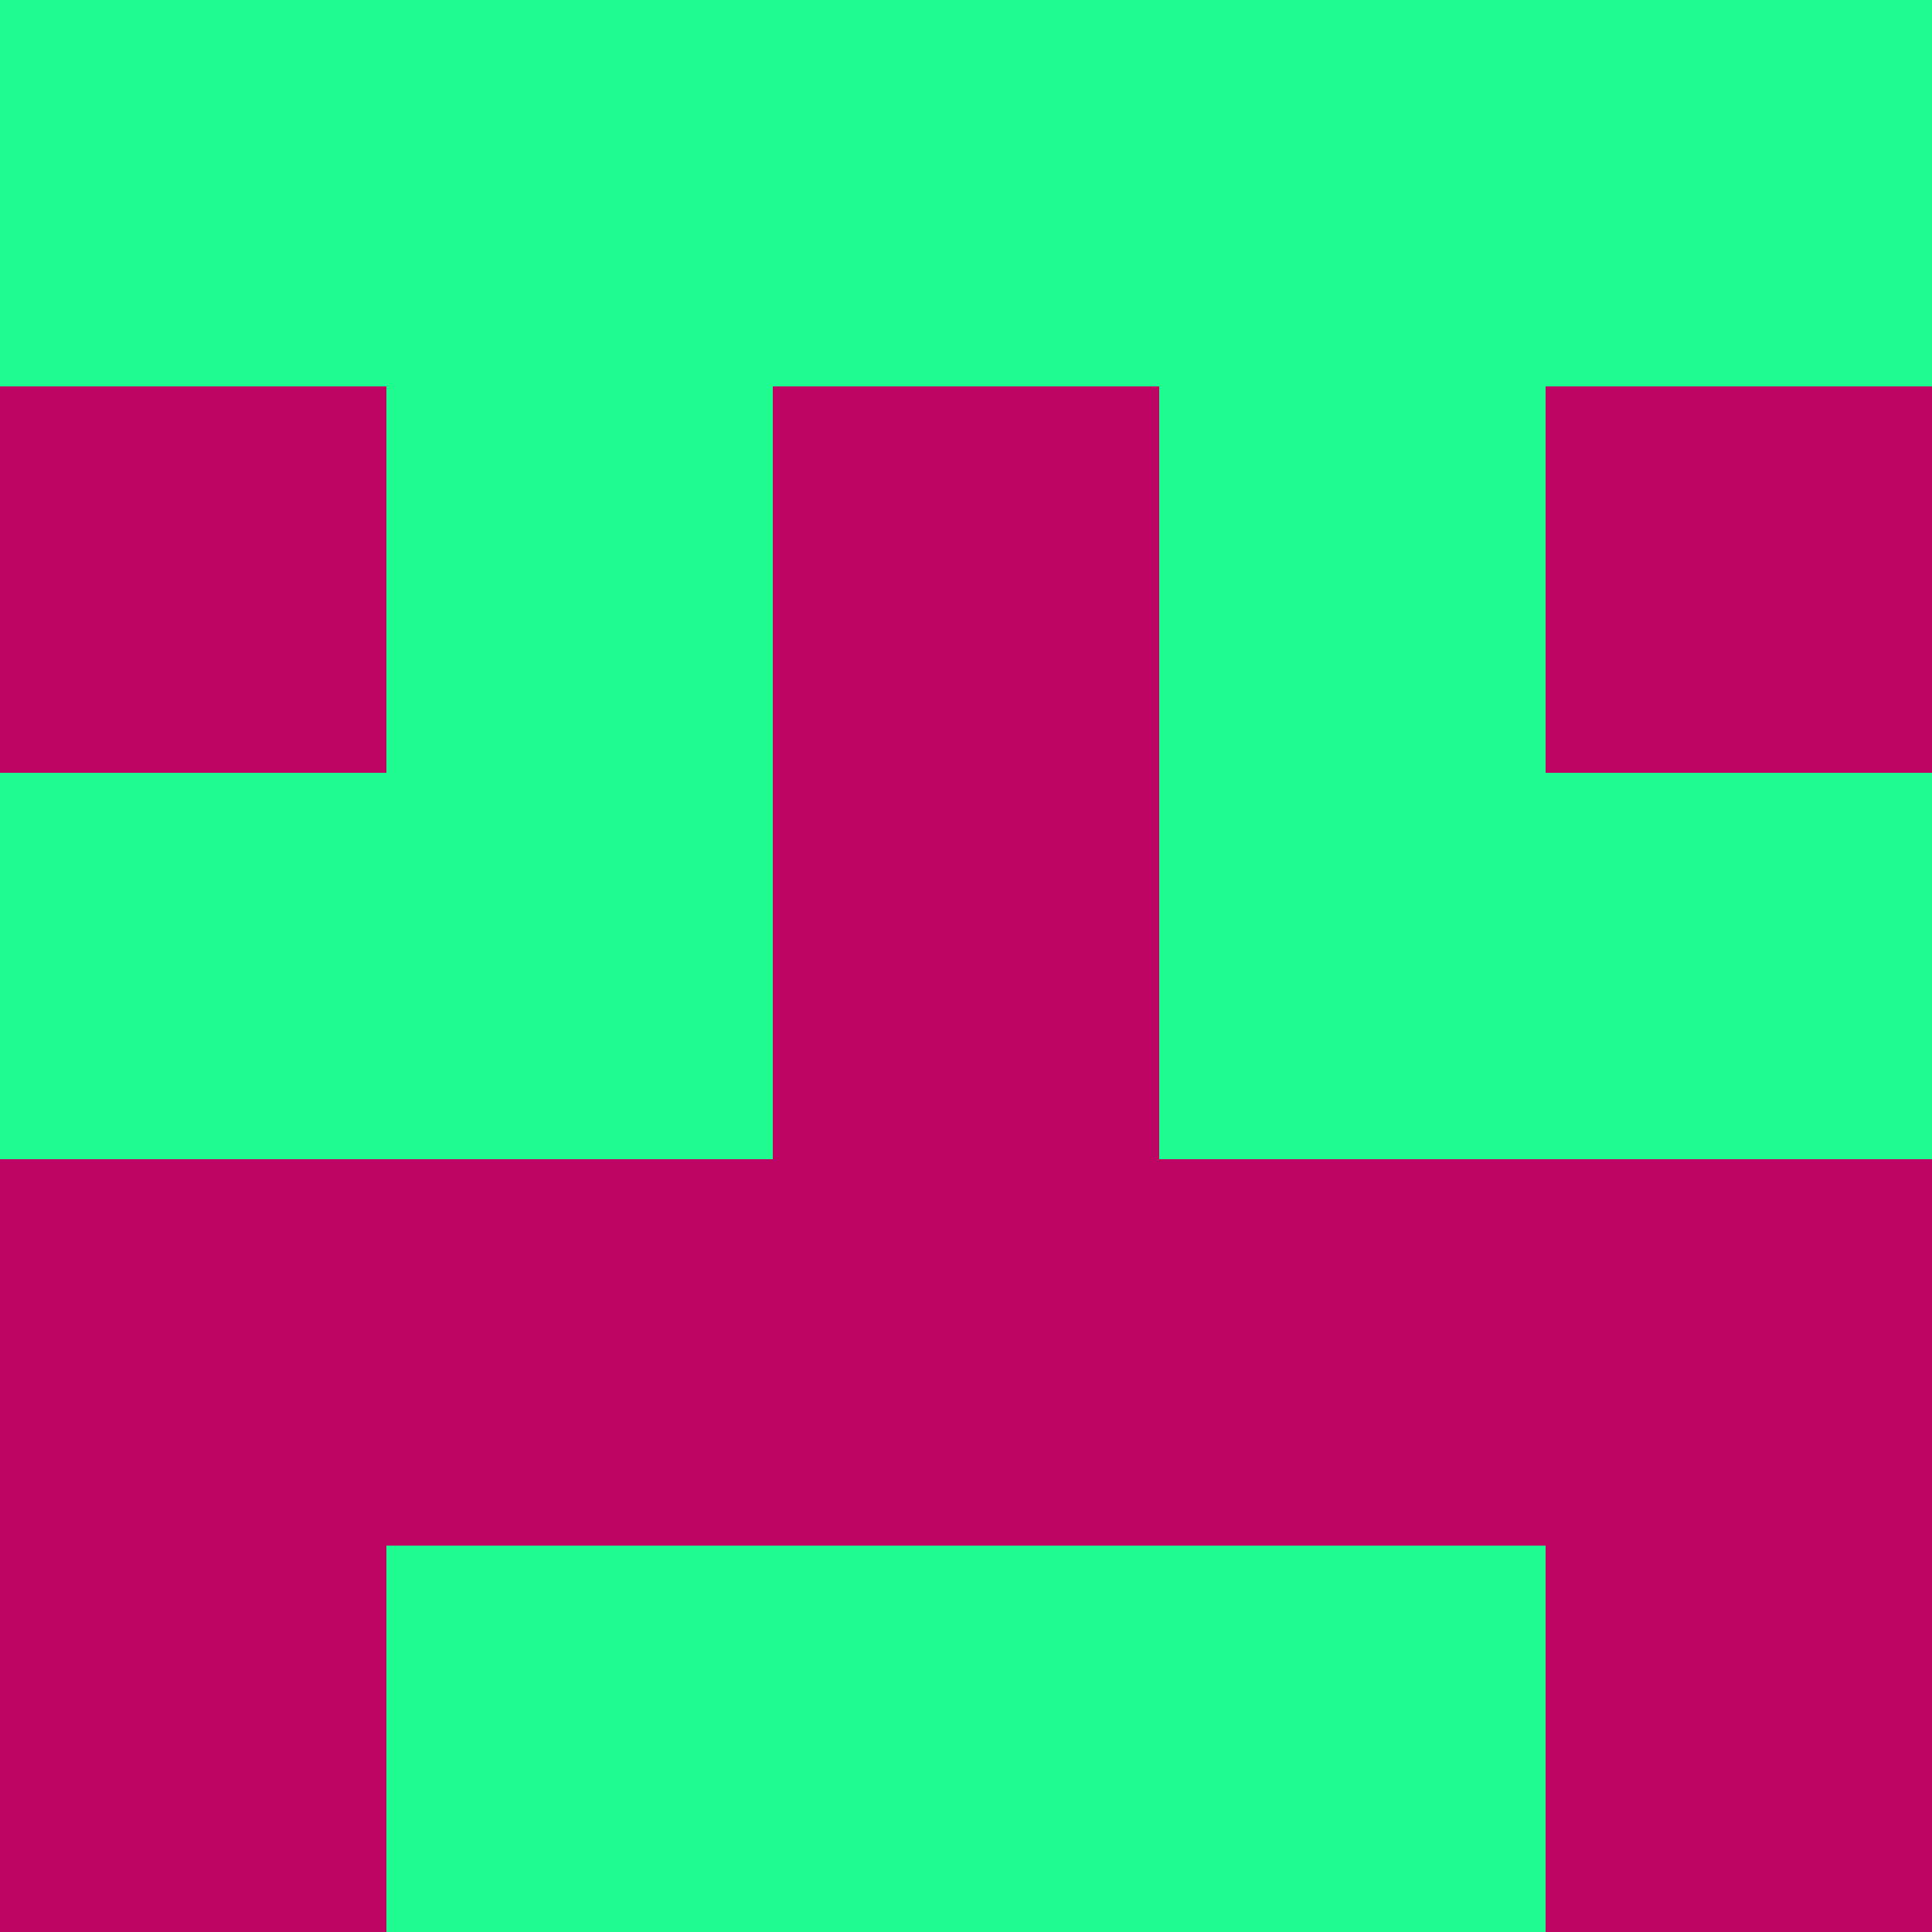 <?xml version="1.0" encoding="utf-8"?>
<!DOCTYPE svg PUBLIC "-//W3C//DTD SVG 20010904//EN"
"http://www.w3.org/TR/2001/REC-SVG-20010904/DTD/svg10.dtd">
<svg viewBox="0 0 5 5" height="100" width="100" xml:lang="fr"
     xmlns="http://www.w3.org/2000/svg"
     xmlns:xlink="http://www.w3.org/1999/xlink">
                        <rect x="0" y="0" height="1" width="1" fill="#20FB90"/>
                    <rect x="4" y="0" height="1" width="1" fill="#20FB90"/>
                    <rect x="1" y="0" height="1" width="1" fill="#20FB90"/>
                    <rect x="3" y="0" height="1" width="1" fill="#20FB90"/>
                    <rect x="2" y="0" height="1" width="1" fill="#20FB90"/>
                                <rect x="0" y="1" height="1" width="1" fill="#BD0663"/>
                    <rect x="4" y="1" height="1" width="1" fill="#BD0663"/>
                    <rect x="1" y="1" height="1" width="1" fill="#20FB90"/>
                    <rect x="3" y="1" height="1" width="1" fill="#20FB90"/>
                    <rect x="2" y="1" height="1" width="1" fill="#BD0663"/>
                                <rect x="0" y="2" height="1" width="1" fill="#20FB90"/>
                    <rect x="4" y="2" height="1" width="1" fill="#20FB90"/>
                    <rect x="1" y="2" height="1" width="1" fill="#20FB90"/>
                    <rect x="3" y="2" height="1" width="1" fill="#20FB90"/>
                    <rect x="2" y="2" height="1" width="1" fill="#BD0663"/>
                                <rect x="0" y="3" height="1" width="1" fill="#BD0663"/>
                    <rect x="4" y="3" height="1" width="1" fill="#BD0663"/>
                    <rect x="1" y="3" height="1" width="1" fill="#BD0663"/>
                    <rect x="3" y="3" height="1" width="1" fill="#BD0663"/>
                    <rect x="2" y="3" height="1" width="1" fill="#BD0663"/>
                                <rect x="0" y="4" height="1" width="1" fill="#BD0663"/>
                    <rect x="4" y="4" height="1" width="1" fill="#BD0663"/>
                    <rect x="1" y="4" height="1" width="1" fill="#20FB90"/>
                    <rect x="3" y="4" height="1" width="1" fill="#20FB90"/>
                    <rect x="2" y="4" height="1" width="1" fill="#20FB90"/>
            </svg>